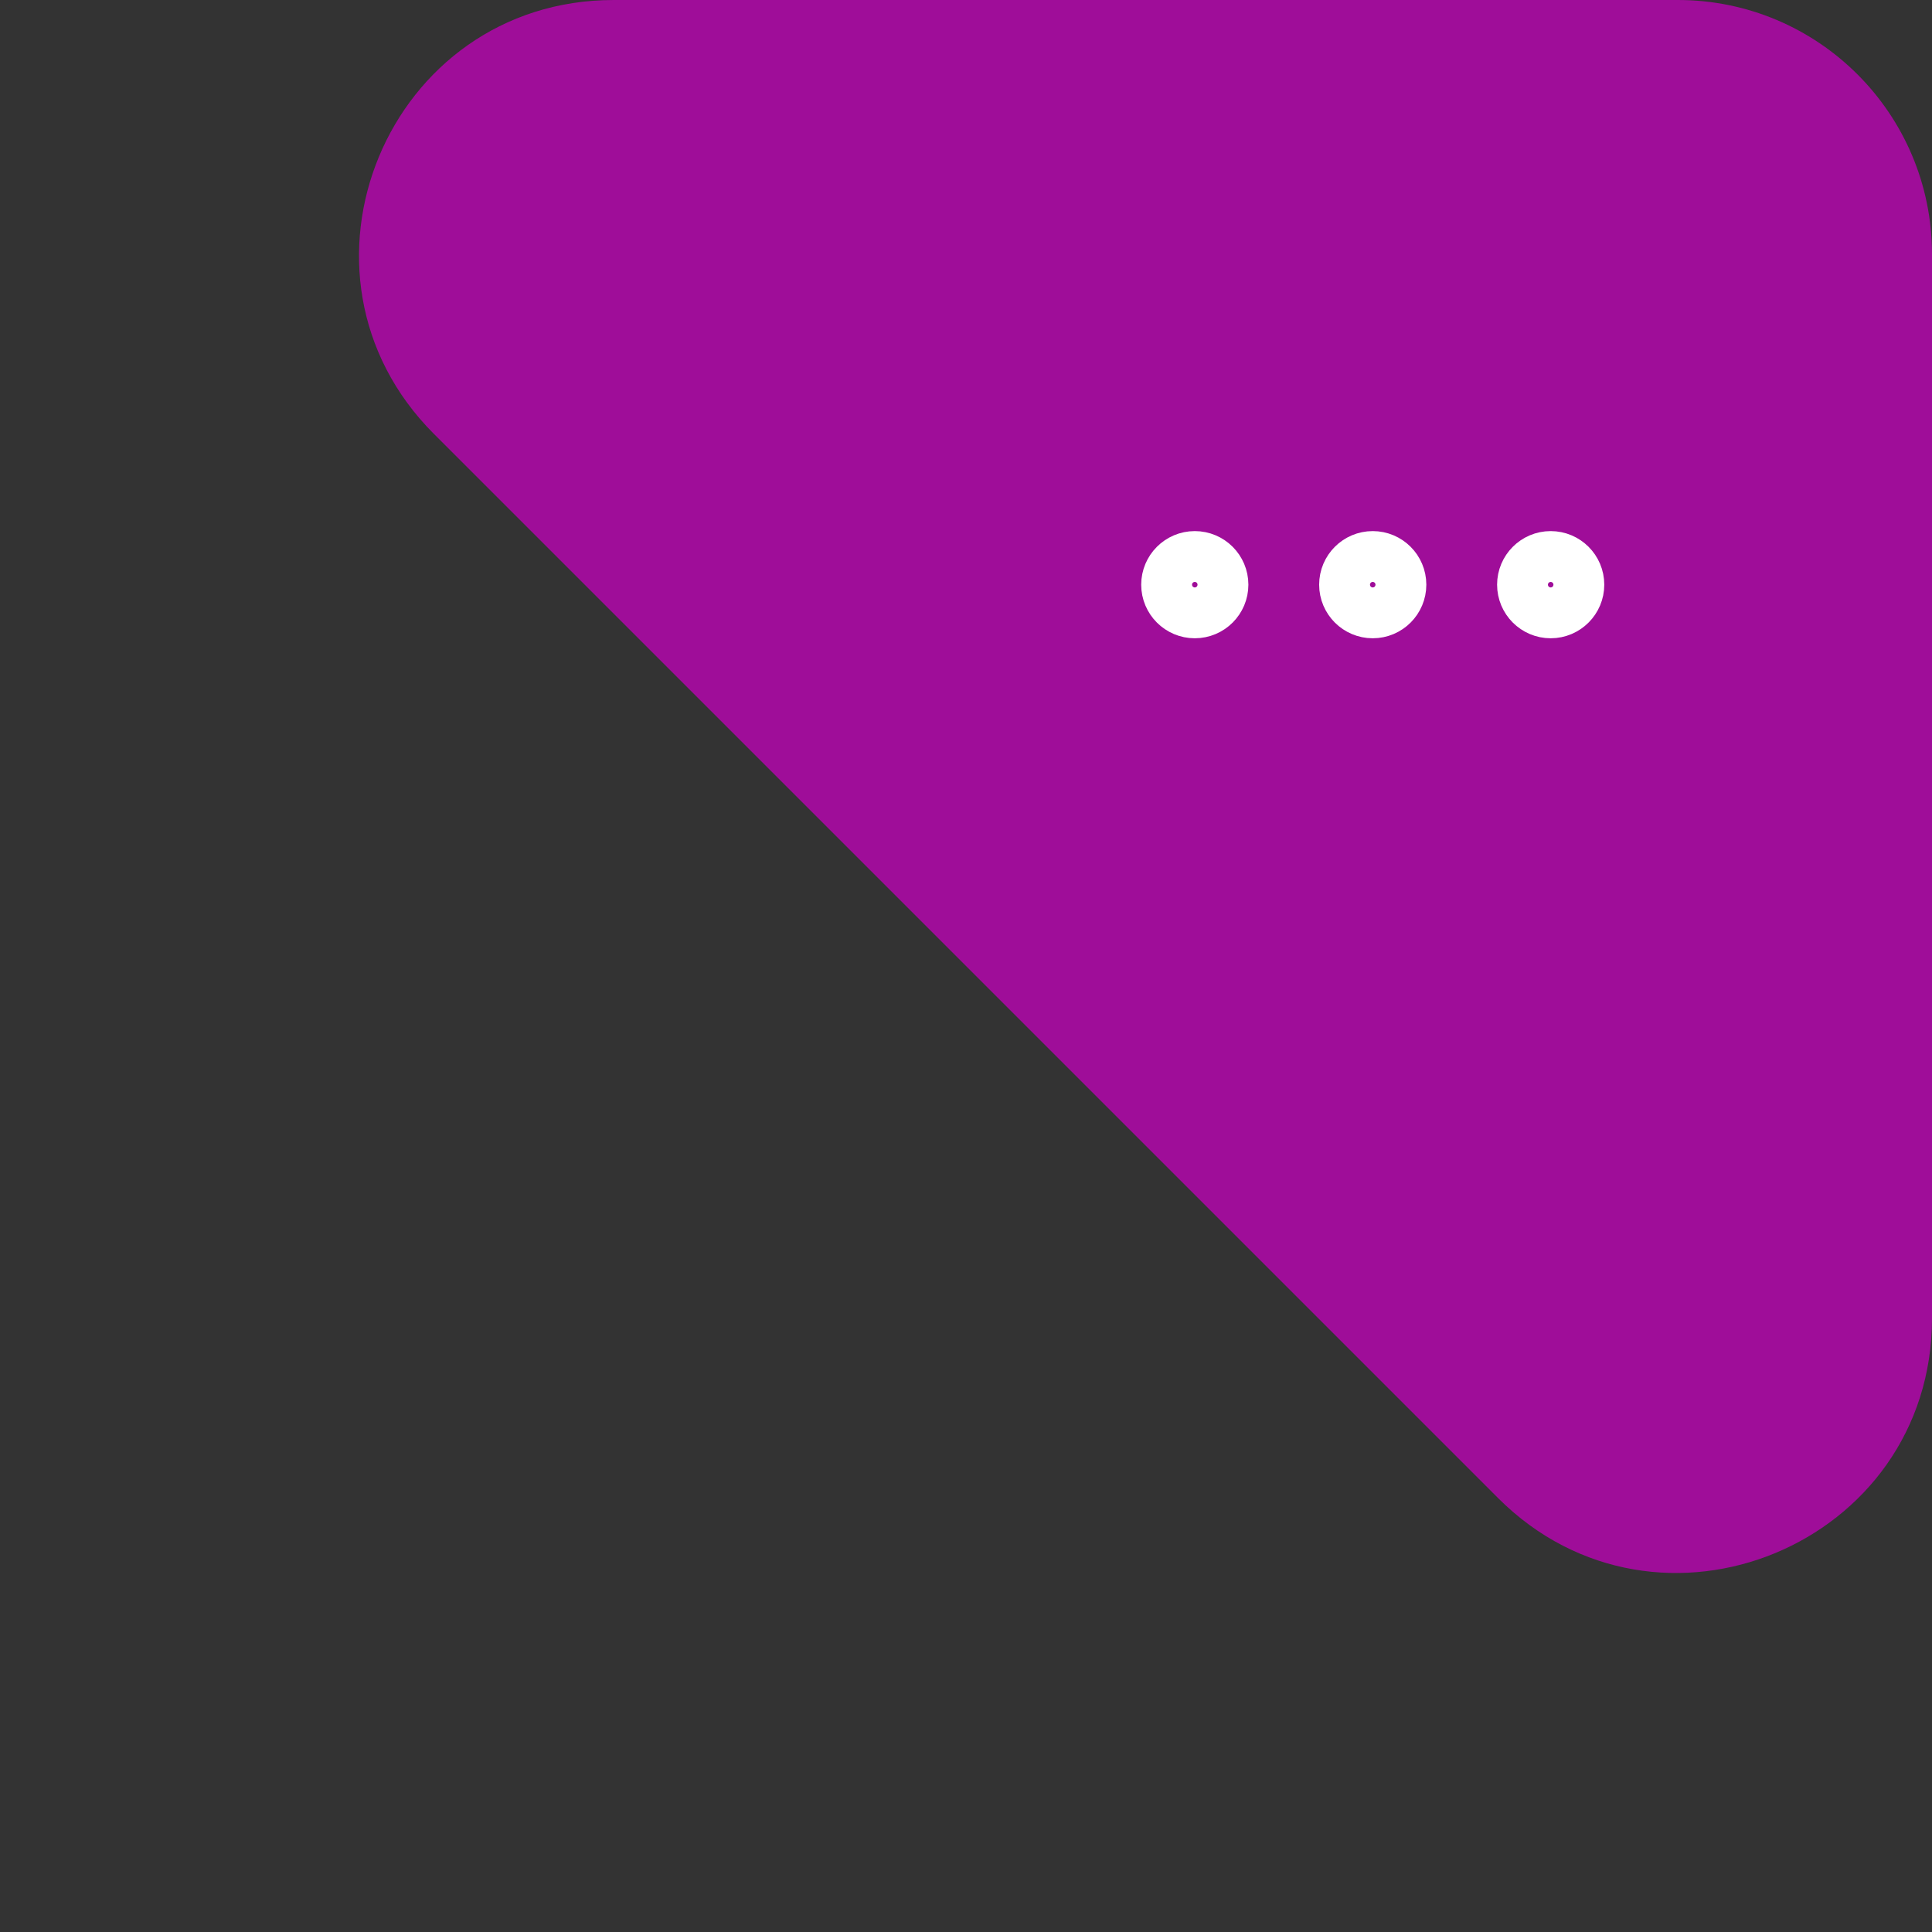 <svg width="76" height="76" viewBox="0 0 76 76" fill="none" xmlns="http://www.w3.org/2000/svg">
<rect x="0" y="0" width="76" height="76" fill="#333333" stroke="none"/>
<path d="M76 51.858V10C76 4.477 71.523 0 66 0H24.142C15.233 0 10.771 10.771 17.071 17.071L58.929 58.929C65.229 65.229 76 60.767 76 51.858Z" fill="#9F0D99"/>
<path d="M54 22C53.448 22 53 22.448 53 23C53 23.552 53.448 24 54 24C54.552 24 55 23.552 55 23C55 22.448 54.552 22 54 22Z" stroke="white" stroke-width="2.216" stroke-linecap="round" stroke-linejoin="round"/>
<path d="M47 22C46.448 22 46 22.448 46 23C46 23.552 46.448 24 47 24C47.552 24 48 23.552 48 23C48 22.448 47.552 22 47 22Z" stroke="white" stroke-width="2.216" stroke-linecap="round" stroke-linejoin="round"/>
<path d="M61 22C60.448 22 60 22.448 60 23C60 23.552 60.448 24 61 24C61.552 24 62 23.552 62 23C62 22.448 61.552 22 61 22Z" stroke="white" stroke-width="2.216" stroke-linecap="round" stroke-linejoin="round"/>
</svg>
